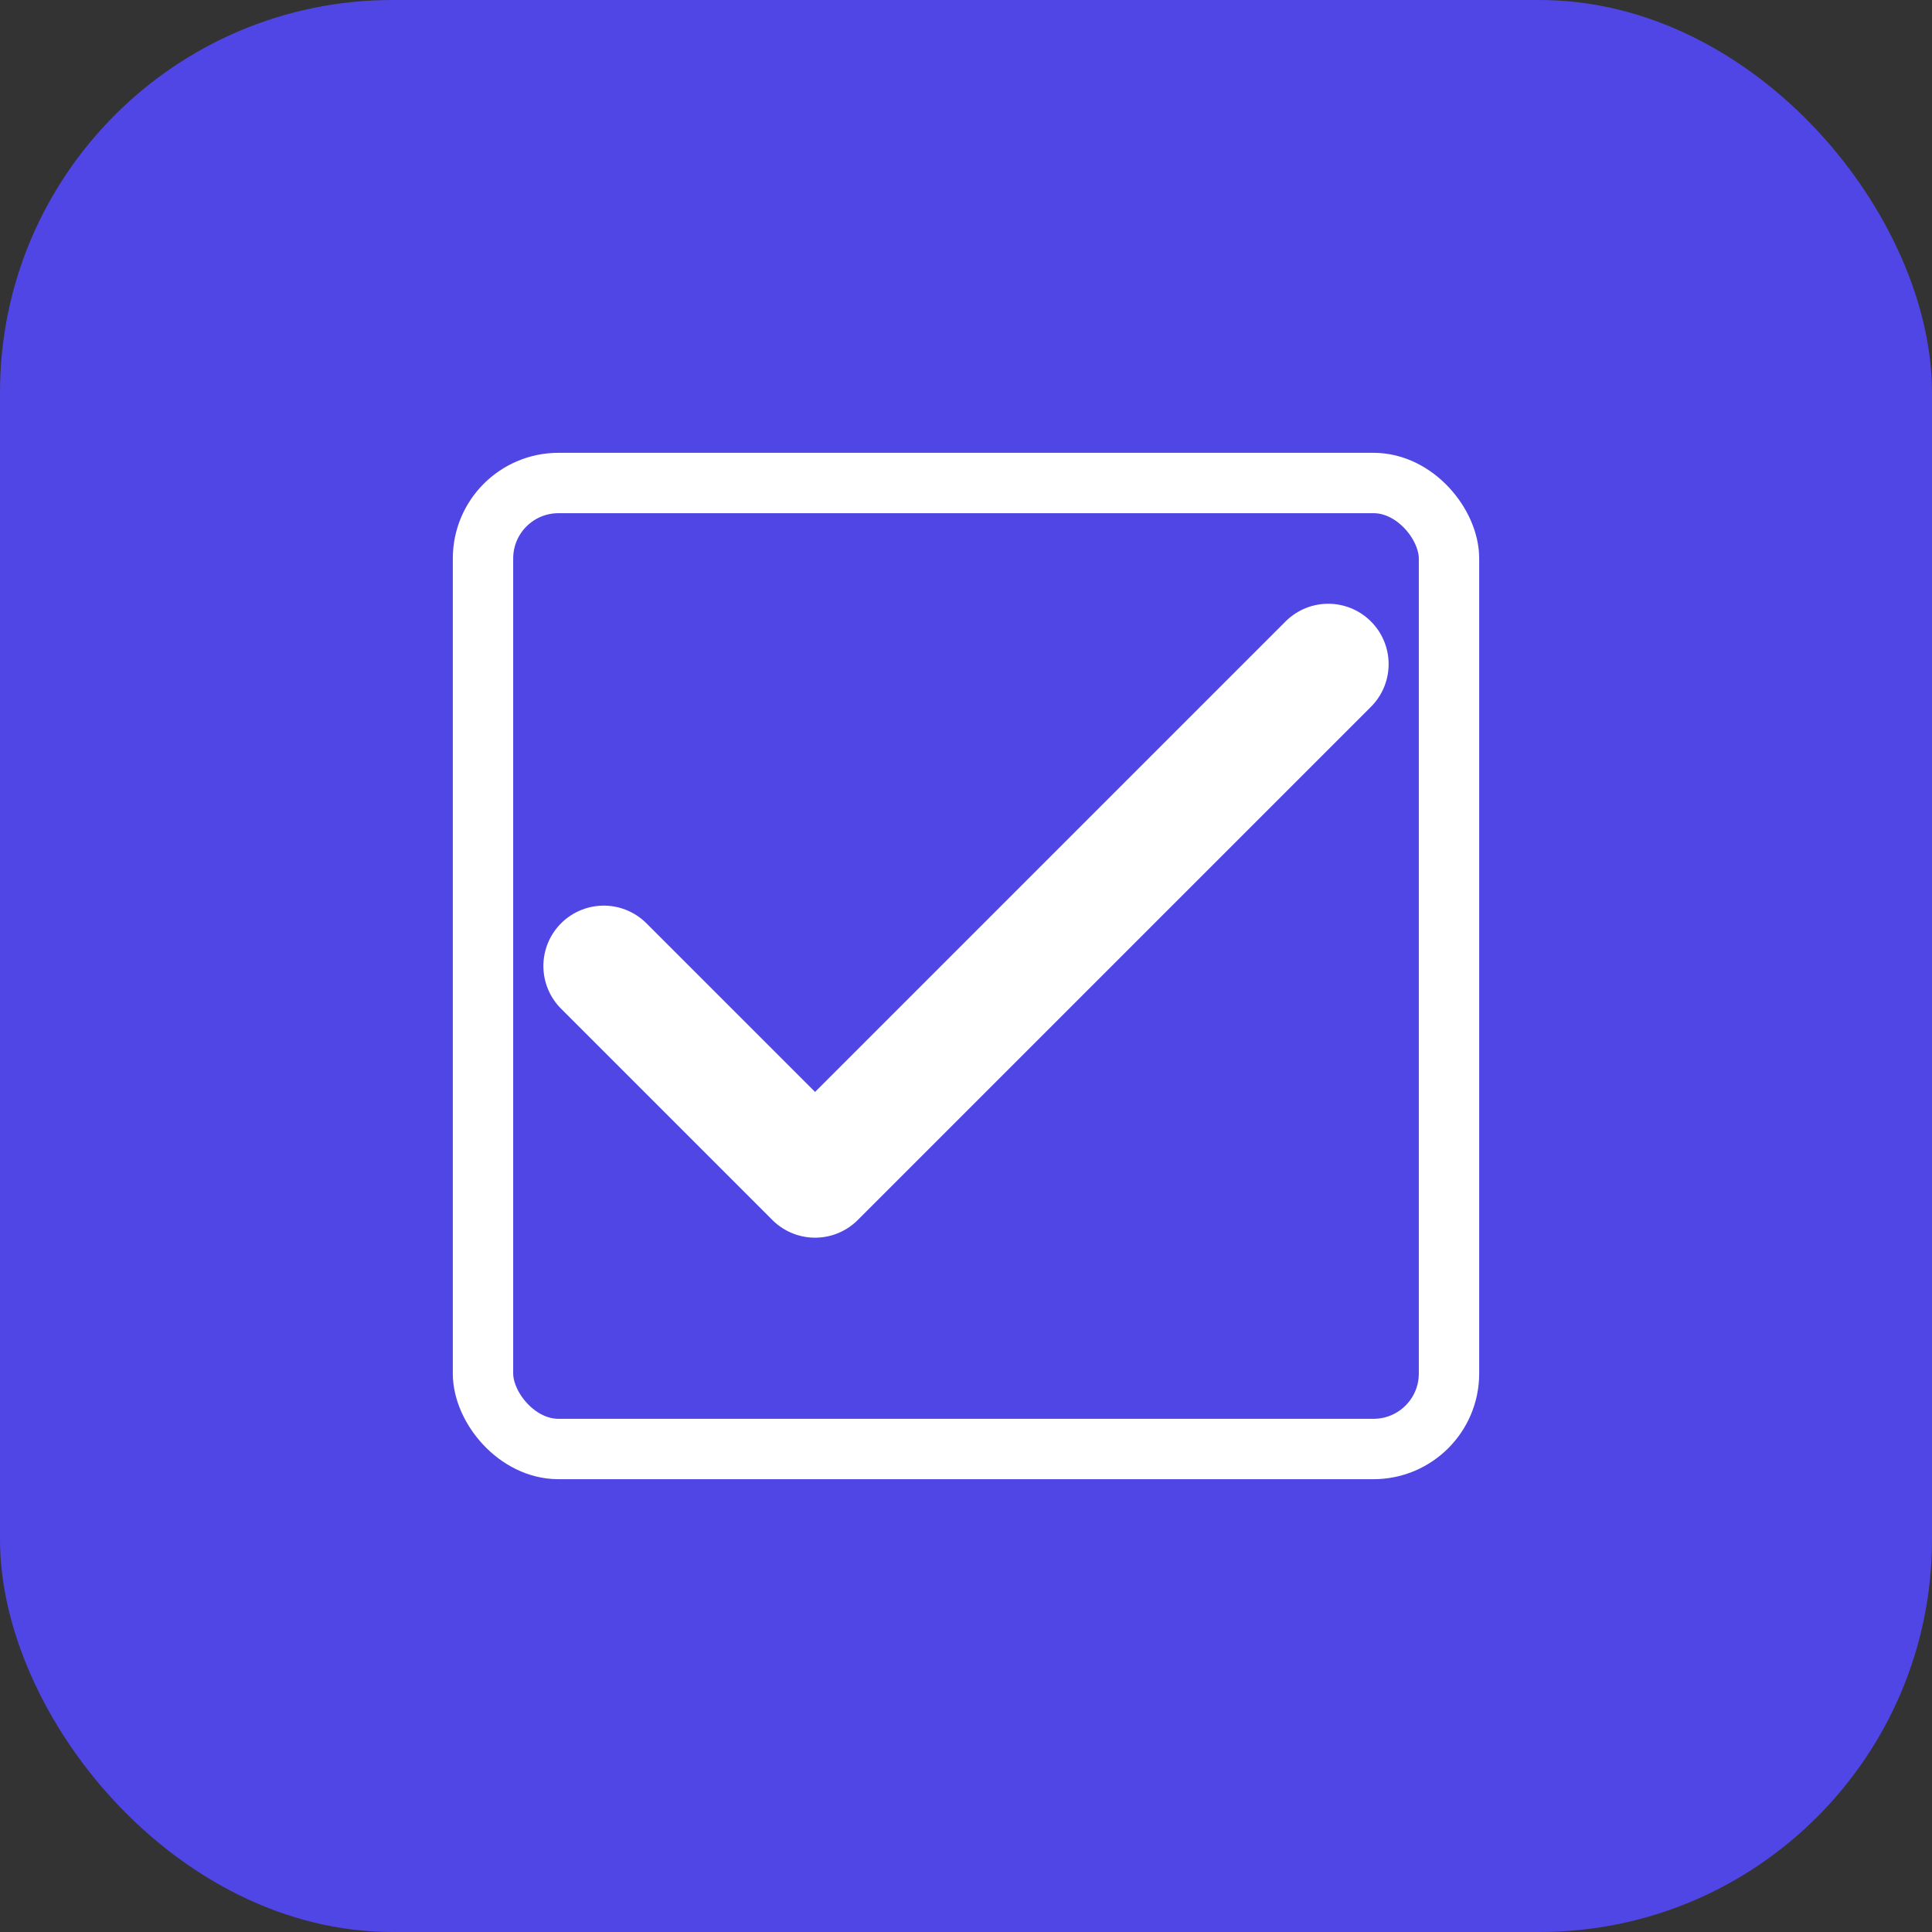 <svg width="128" height="128" viewBox="0 0 128 128" fill="none" xmlns="http://www.w3.org/2000/svg">
  <rect x="0" y="0" width="128" height="128" fill="#333333" stroke="none"/>
  <rect width="128" height="128" rx="26" fill="#4F46E5"/>
  <path d="M40 64L54 78L88 44" stroke="white" stroke-width="8" stroke-linecap="round" stroke-linejoin="round"/>
  <rect x="32" y="32" width="64" height="64" rx="5" stroke="white" stroke-width="4" fill="none"/>
</svg>
